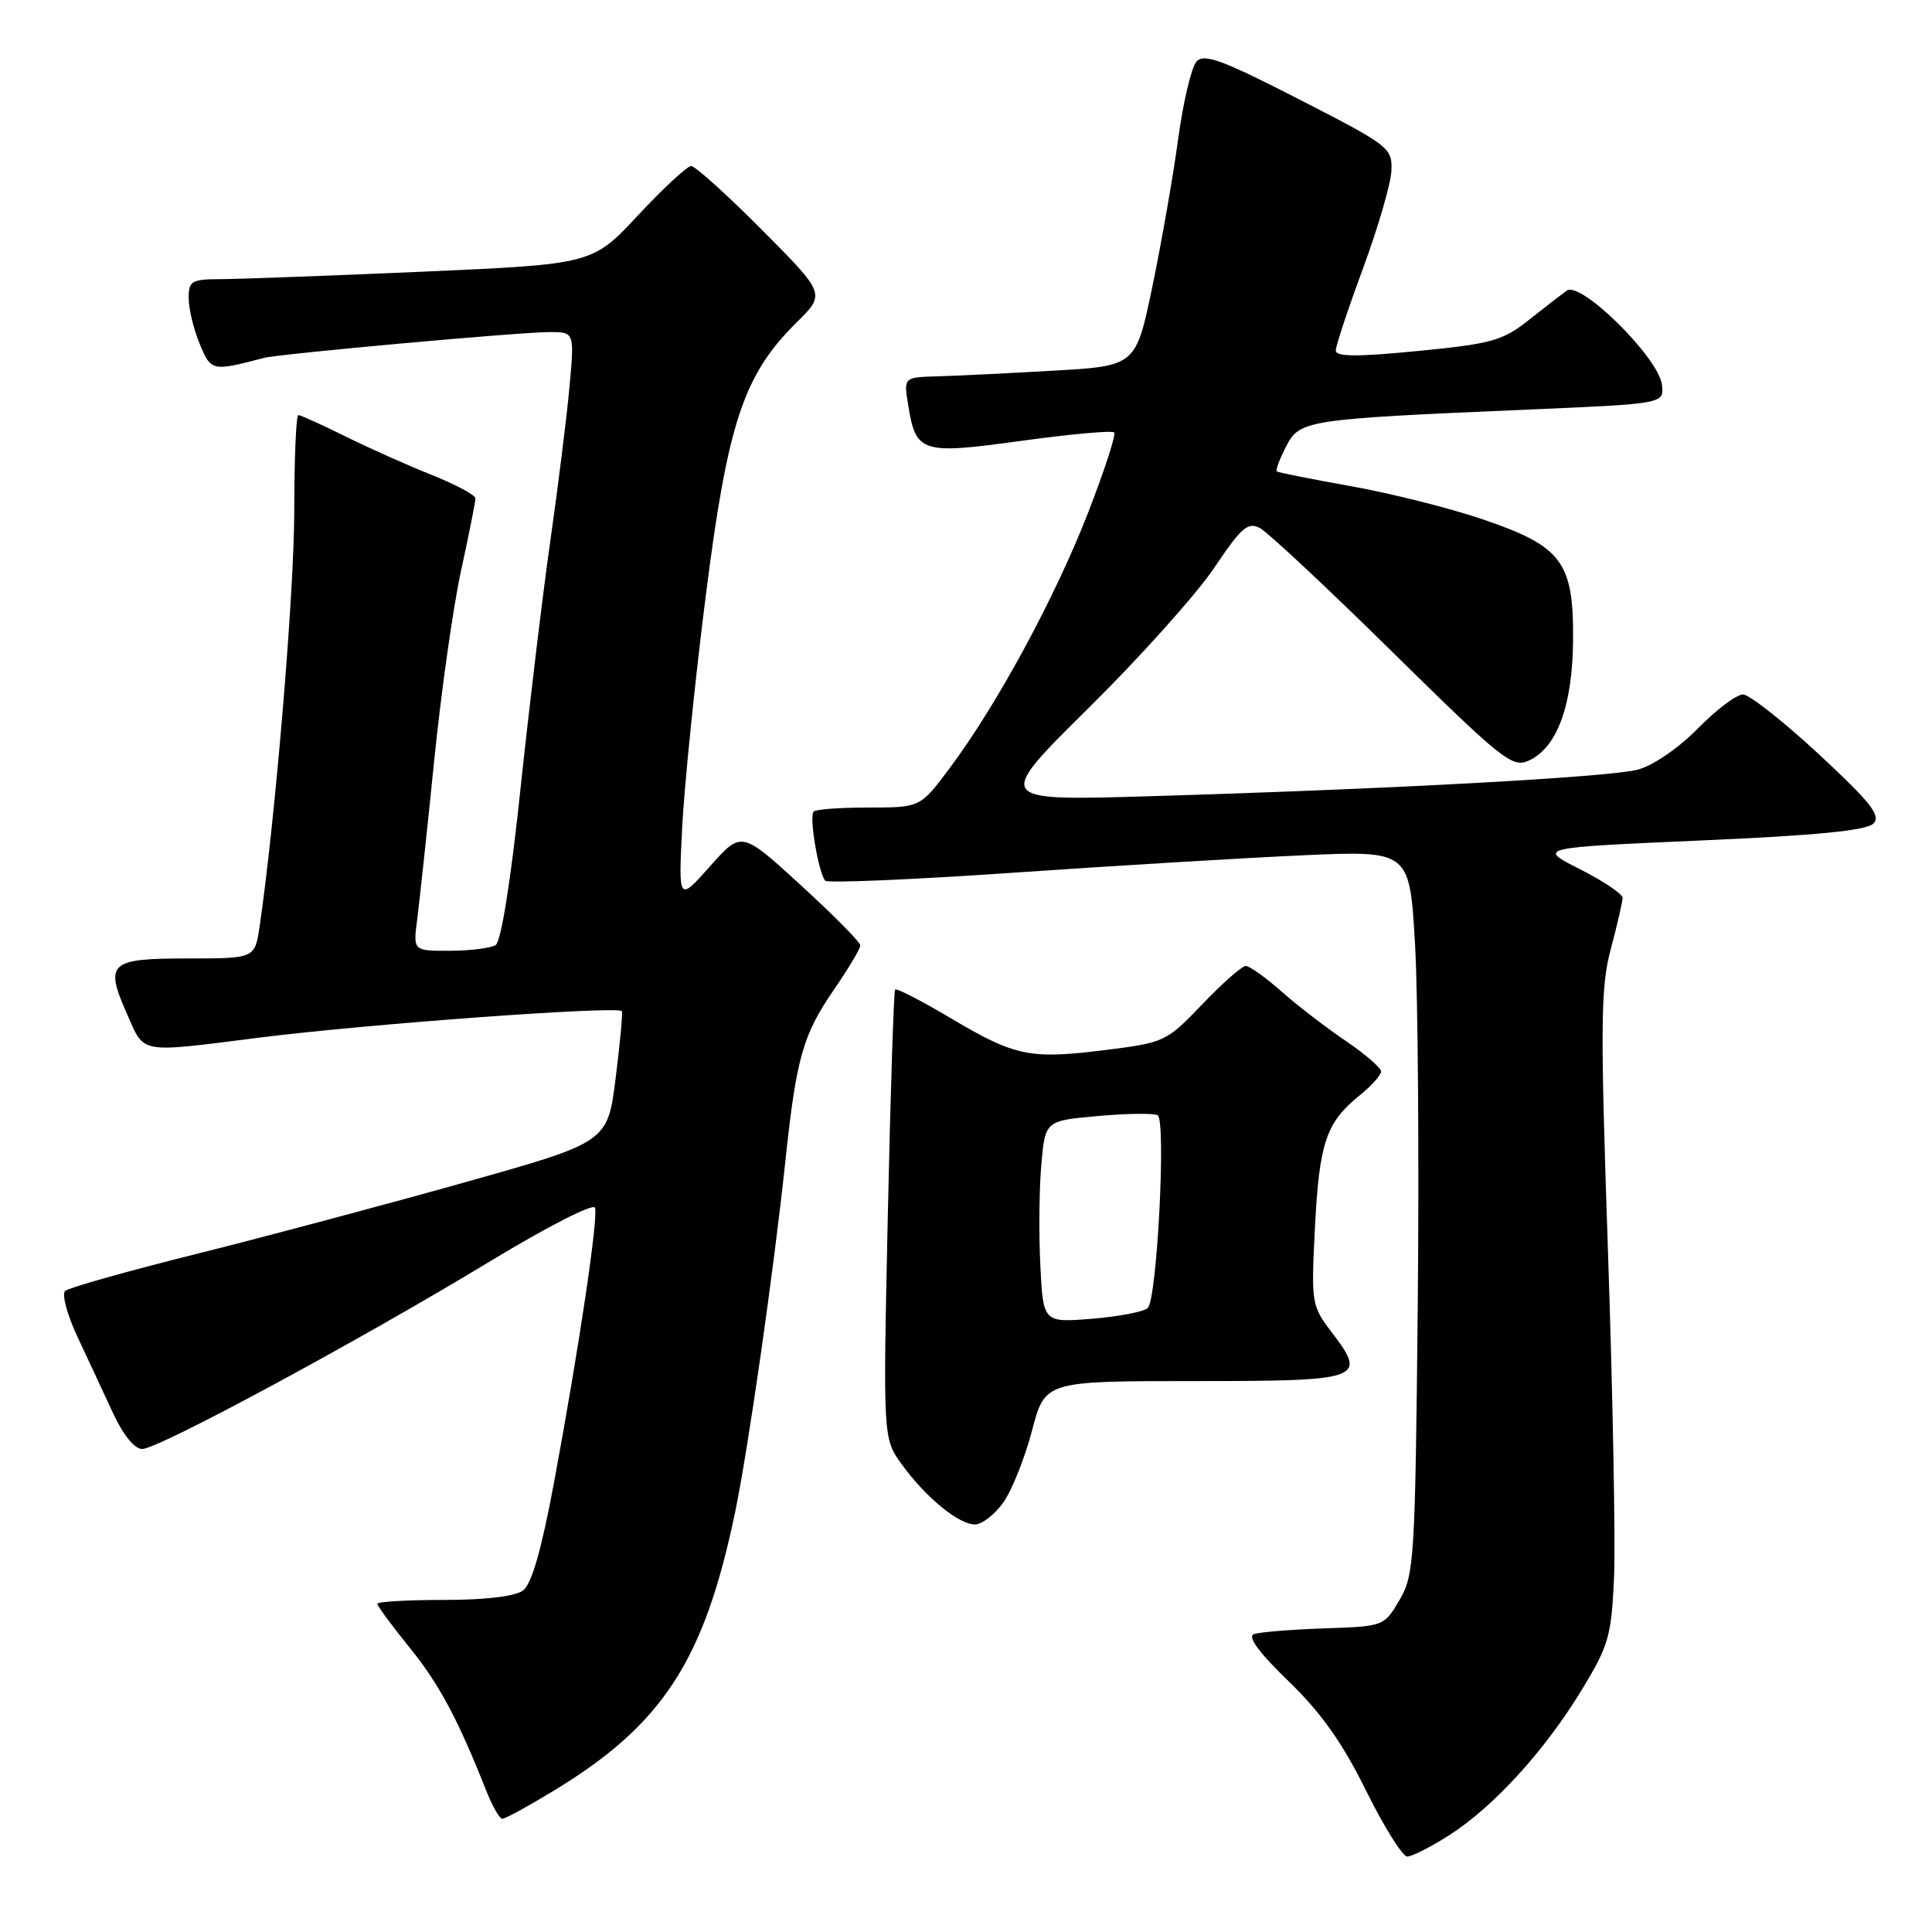 <?xml version="1.0" encoding="UTF-8" standalone="no"?>
<!DOCTYPE svg PUBLIC "-//W3C//DTD SVG 1.1//EN" "http://www.w3.org/Graphics/SVG/1.1/DTD/svg11.dtd" >
<svg xmlns="http://www.w3.org/2000/svg" xmlns:xlink="http://www.w3.org/1999/xlink" version="1.1" viewBox="0 0 256 256">
 <g >
 <path fill="currentColor"
d=" M 192.05 243.16 C 197.91 239.41 204.64 232.03 209.54 224.00 C 213.18 218.02 213.52 216.82 213.87 209.00 C 214.07 204.32 213.71 184.97 213.07 166.00 C 212.04 135.54 212.08 130.82 213.45 125.70 C 214.30 122.51 215.00 119.48 215.00 118.97 C 215.00 118.45 212.46 116.75 209.35 115.17 C 203.70 112.32 203.70 112.32 225.34 111.37 C 240.72 110.70 247.34 110.05 248.24 109.12 C 249.26 108.07 247.90 106.34 241.00 99.93 C 236.32 95.60 231.81 92.04 230.96 92.02 C 230.11 92.01 227.42 94.04 224.98 96.52 C 222.42 99.13 219.04 101.44 217.02 101.98 C 213.20 102.98 184.49 104.55 152.15 105.51 C 131.81 106.11 131.81 106.11 144.25 93.81 C 151.10 87.04 158.58 78.68 160.89 75.24 C 164.51 69.85 165.35 69.12 166.97 69.98 C 168.00 70.54 175.91 77.93 184.53 86.42 C 199.04 100.70 200.39 101.78 202.56 100.79 C 206.32 99.08 208.37 93.50 208.44 84.83 C 208.52 74.44 206.99 72.39 196.43 68.80 C 192.07 67.32 184.22 65.35 179.00 64.42 C 173.78 63.49 169.35 62.61 169.18 62.46 C 169.00 62.31 169.55 60.83 170.41 59.17 C 172.23 55.65 172.94 55.54 202.50 54.27 C 220.50 53.50 220.50 53.50 220.22 51.00 C 219.83 47.45 209.46 37.18 207.61 38.51 C 206.85 39.05 204.54 40.84 202.47 42.48 C 199.11 45.14 197.57 45.57 187.86 46.51 C 179.80 47.30 177.00 47.28 177.00 46.44 C 177.00 45.81 178.63 40.91 180.62 35.53 C 182.60 30.15 184.29 24.35 184.37 22.63 C 184.50 19.60 184.10 19.29 172.13 13.16 C 161.94 7.93 159.54 7.05 158.54 8.16 C 157.87 8.90 156.77 13.55 156.10 18.50 C 155.43 23.45 153.89 32.22 152.69 38.00 C 150.50 48.50 150.50 48.50 139.50 49.12 C 133.45 49.47 126.53 49.80 124.12 49.87 C 119.74 50.00 119.74 50.00 120.34 53.68 C 121.37 60.03 122.05 60.24 135.37 58.41 C 141.84 57.52 147.36 57.02 147.63 57.30 C 147.91 57.58 146.31 62.46 144.09 68.16 C 139.68 79.42 132.07 93.44 125.86 101.75 C 121.94 107.00 121.94 107.00 115.13 107.00 C 111.39 107.00 108.10 107.24 107.81 107.53 C 107.18 108.16 108.48 115.81 109.36 116.70 C 109.70 117.03 120.90 116.56 134.24 115.64 C 147.58 114.72 164.86 113.68 172.64 113.33 C 186.78 112.70 186.78 112.70 187.50 125.11 C 187.89 131.94 188.05 153.50 187.86 173.01 C 187.52 206.65 187.39 208.68 185.45 212.00 C 183.40 215.49 183.37 215.50 175.45 215.77 C 171.08 215.92 166.89 216.26 166.15 216.53 C 165.25 216.85 166.82 218.98 170.73 222.76 C 175.04 226.92 177.86 230.90 181.00 237.25 C 183.38 242.06 185.84 246.00 186.47 246.00 C 187.10 246.00 189.61 244.72 192.05 243.16 Z  M 73.37 237.28 C 87.78 228.54 93.30 220.09 97.39 200.45 C 99.12 192.17 102.49 168.66 104.05 154.00 C 105.52 140.14 106.37 137.14 110.51 131.12 C 112.43 128.33 114.00 125.70 114.00 125.27 C 114.00 124.85 110.45 121.26 106.12 117.30 C 98.25 110.09 98.25 110.09 94.07 114.80 C 89.89 119.50 89.89 119.50 90.40 109.50 C 90.69 104.00 92.08 90.28 93.51 79.00 C 96.42 56.00 98.53 49.66 105.56 42.72 C 109.39 38.94 109.39 38.94 100.97 30.47 C 96.34 25.81 92.11 22.00 91.59 22.00 C 91.06 22.00 87.90 24.93 84.56 28.51 C 78.50 35.01 78.50 35.01 56.00 36.00 C 43.62 36.54 31.59 36.98 29.25 36.99 C 25.37 37.00 25.00 37.22 25.00 39.53 C 25.00 40.92 25.66 43.64 26.46 45.56 C 27.98 49.21 28.07 49.23 35.00 47.42 C 37.11 46.88 68.80 44.01 72.81 44.00 C 76.12 44.00 76.12 44.00 75.46 51.25 C 75.10 55.24 73.96 64.36 72.94 71.52 C 71.92 78.68 70.14 93.52 68.97 104.50 C 67.70 116.61 66.40 124.76 65.68 125.22 C 65.03 125.63 62.30 125.98 59.61 125.98 C 54.73 126.00 54.73 126.00 55.29 121.75 C 55.59 119.41 56.59 110.08 57.51 101.00 C 58.42 91.92 60.03 80.53 61.08 75.67 C 62.14 70.82 63.00 66.49 63.00 66.04 C 63.00 65.60 60.41 64.21 57.25 62.95 C 54.09 61.69 48.93 59.39 45.78 57.83 C 42.63 56.27 39.82 55.00 39.53 55.00 C 39.24 55.00 38.99 60.74 38.99 67.75 C 38.98 78.64 36.47 108.64 34.40 122.75 C 33.77 127.00 33.77 127.00 24.86 127.00 C 14.44 127.00 13.83 127.57 16.86 134.43 C 19.20 139.70 18.22 139.53 34.46 137.48 C 48.71 135.68 82.07 133.25 82.40 133.99 C 82.53 134.27 82.15 138.29 81.57 142.92 C 80.50 151.35 80.50 151.35 61.50 156.69 C 51.05 159.63 35.08 163.89 26.00 166.16 C 16.93 168.42 9.11 170.63 8.63 171.05 C 8.16 171.48 8.90 174.23 10.28 177.17 C 11.66 180.10 13.77 184.64 14.98 187.25 C 16.32 190.14 17.83 192.00 18.84 192.00 C 20.99 192.00 47.64 177.62 64.99 167.10 C 72.54 162.52 78.64 159.41 78.84 160.03 C 79.29 161.38 76.70 178.75 73.40 196.50 C 71.74 205.38 70.45 209.90 69.30 210.75 C 68.25 211.53 64.29 212.00 58.81 212.00 C 53.96 212.00 50.00 212.23 50.00 212.51 C 50.00 212.80 51.91 215.39 54.25 218.28 C 58.19 223.14 60.66 227.76 64.42 237.25 C 65.23 239.31 66.20 241.00 66.57 241.00 C 66.94 241.00 70.00 239.33 73.37 237.28 Z  M 132.94 199.09 C 134.08 197.49 135.79 193.21 136.74 189.59 C 138.46 183.00 138.46 183.00 158.26 183.00 C 180.55 183.00 181.21 182.76 176.45 176.52 C 173.78 173.02 173.73 172.69 174.24 162.62 C 174.81 151.43 175.72 148.73 180.12 145.18 C 181.71 143.90 183.00 142.46 183.00 141.98 C 183.00 141.49 180.86 139.65 178.25 137.88 C 175.64 136.11 171.81 133.16 169.75 131.33 C 167.68 129.50 165.58 128.00 165.07 128.00 C 164.56 128.00 161.97 130.28 159.31 133.07 C 154.57 138.03 154.31 138.15 146.49 139.13 C 136.45 140.39 134.52 139.99 125.92 134.88 C 122.08 132.60 118.79 130.91 118.61 131.12 C 118.43 131.33 117.99 144.80 117.64 161.06 C 117.00 190.62 117.00 190.62 119.51 194.06 C 122.69 198.44 127.02 201.99 129.18 202.00 C 130.11 202.00 131.80 200.69 132.94 199.09 Z  M 137.85 167.68 C 137.64 163.52 137.70 157.50 137.98 154.31 C 138.50 148.50 138.50 148.50 145.50 147.88 C 149.35 147.53 152.90 147.49 153.40 147.78 C 154.53 148.44 153.32 172.08 152.09 173.31 C 151.59 173.81 148.27 174.45 144.71 174.74 C 138.23 175.26 138.23 175.26 137.85 167.68 Z "/>
</g>
</svg>